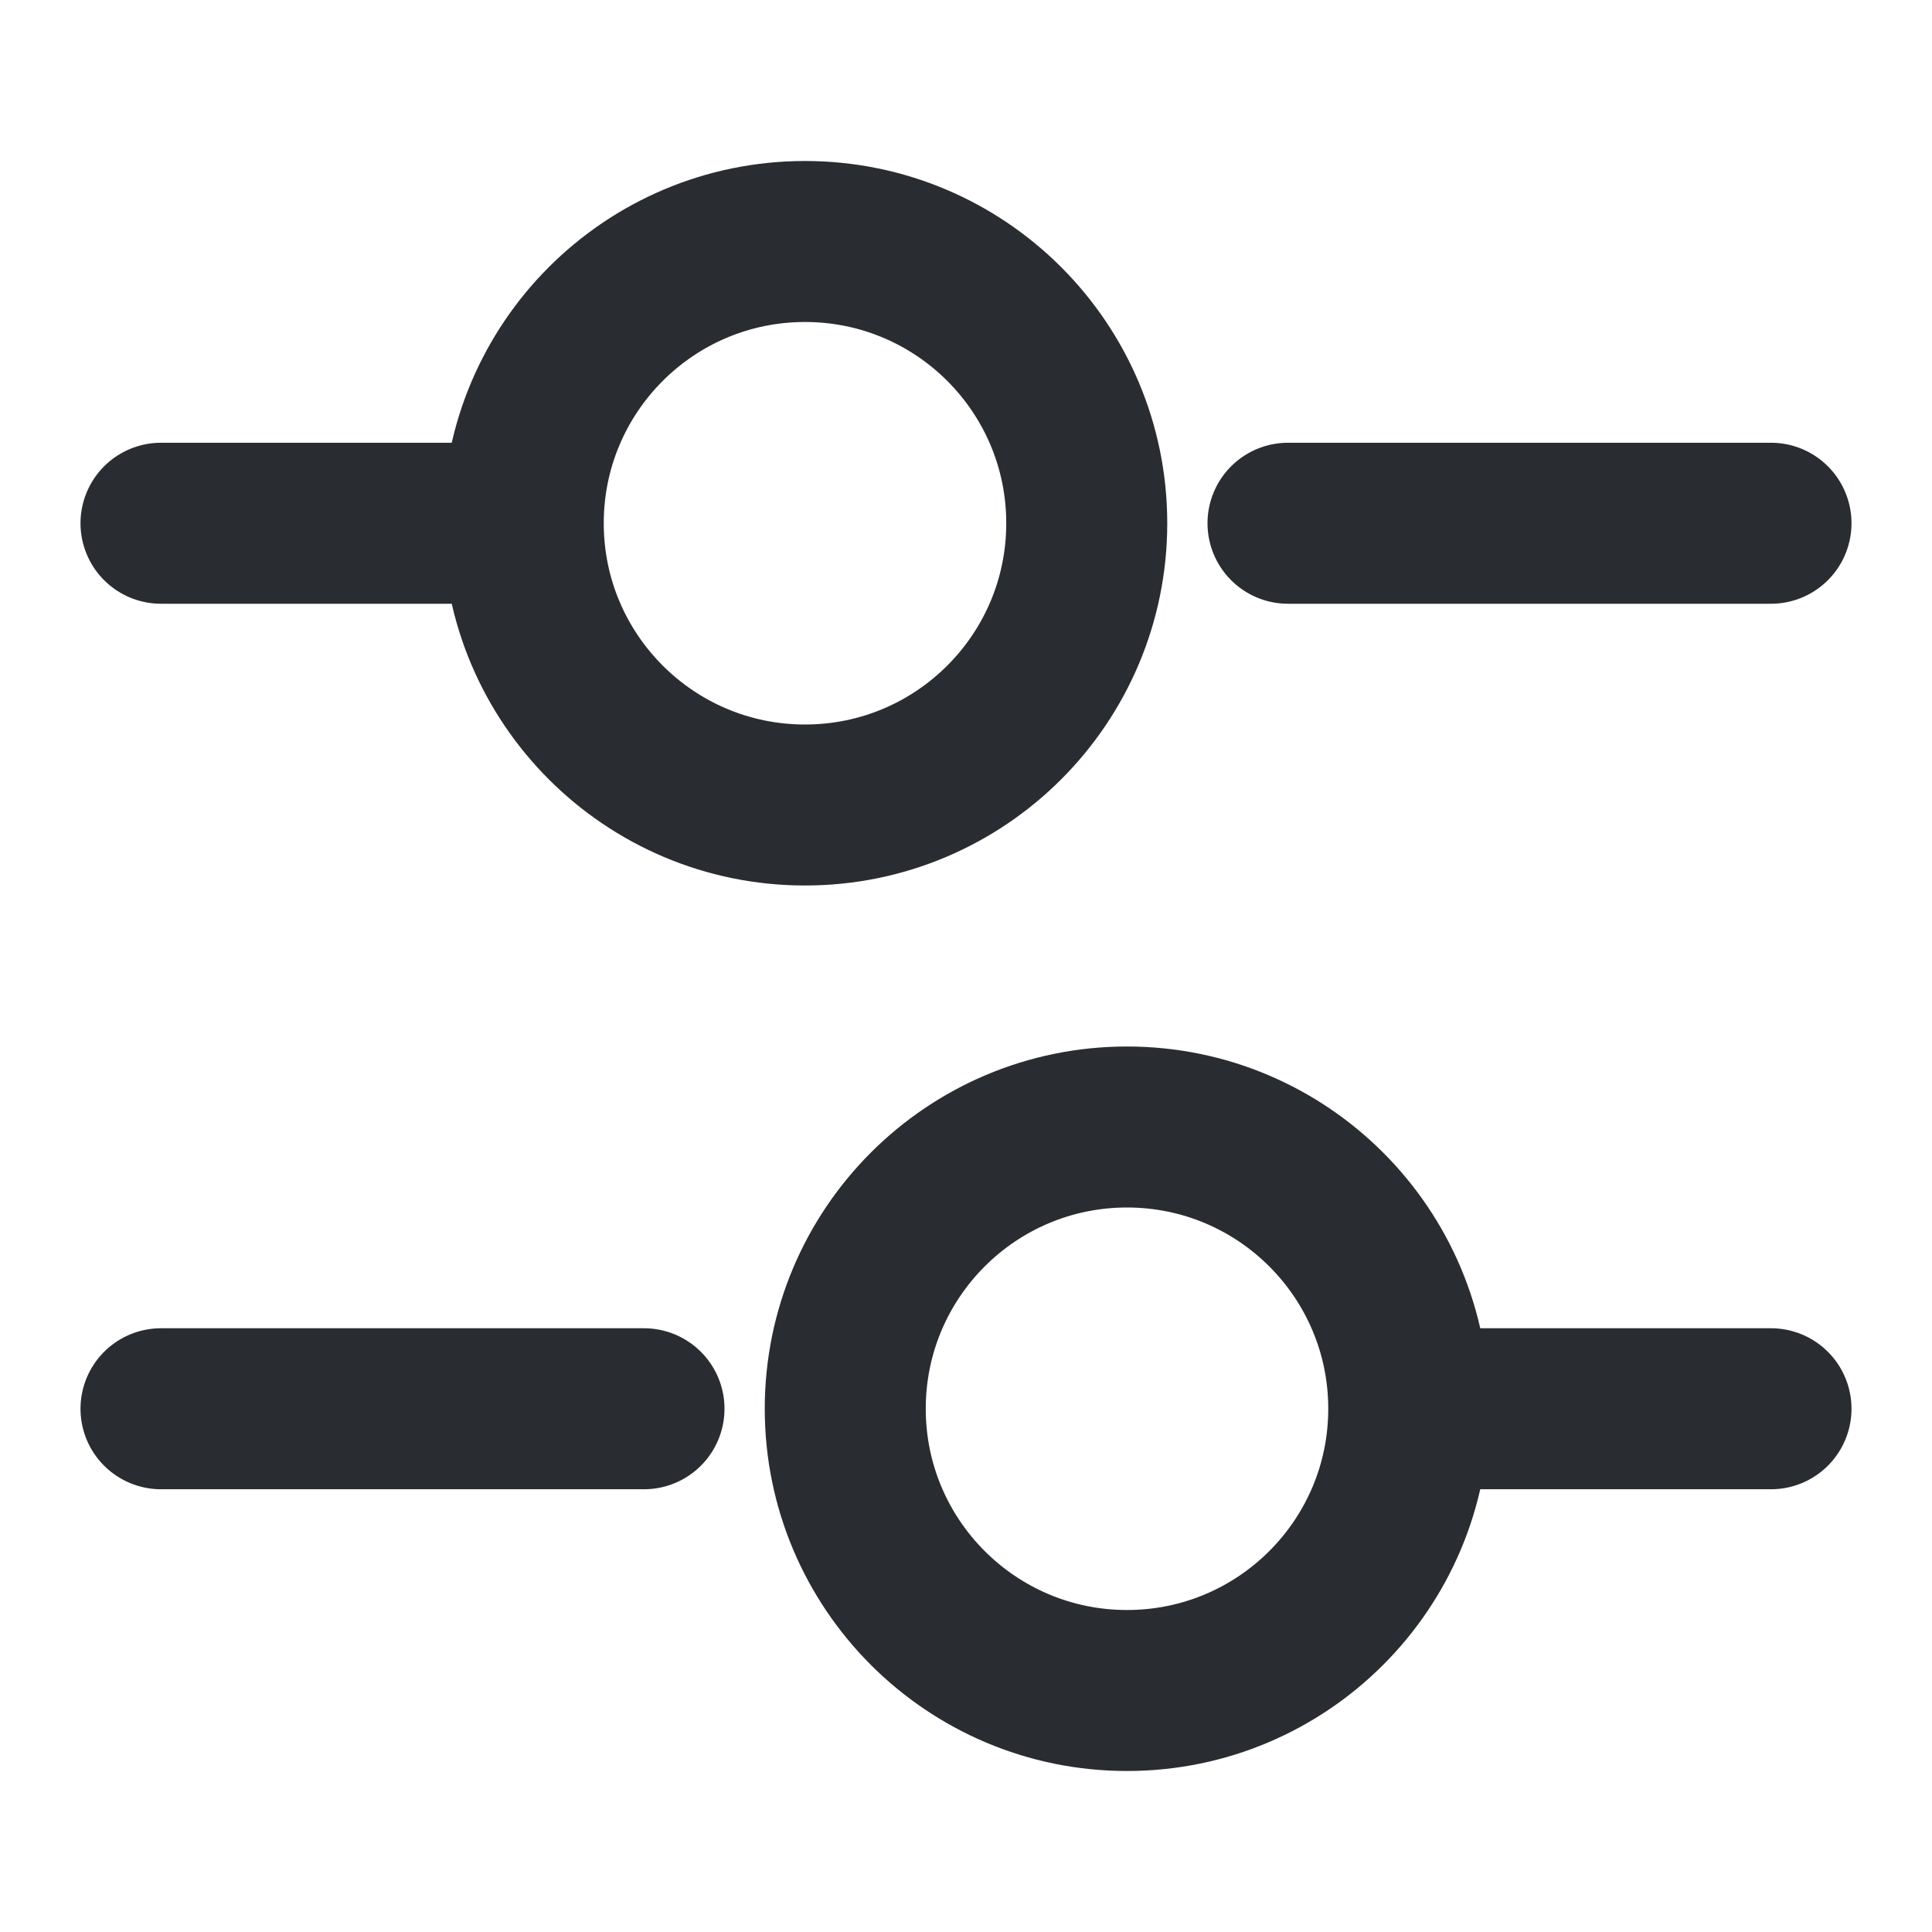 <svg width="24" height="24" viewBox="0 0 24 24" fill="none" xmlns="http://www.w3.org/2000/svg">
<path d="M22 6.5H16" stroke="#292D32" stroke-width="2" stroke-miterlimit="10" stroke-linecap="round" stroke-linejoin="round"/>
<path d="M6 6.5H2" stroke="#292D32" stroke-width="2" stroke-miterlimit="10" stroke-linecap="round" stroke-linejoin="round"/>
<path d="M10 10C11.933 10 13.5 8.433 13.5 6.5C13.5 4.567 11.933 3 10 3C8.067 3 6.5 4.567 6.5 6.5C6.5 8.433 8.067 10 10 10Z" stroke="#292D32" stroke-width="2" stroke-miterlimit="10" stroke-linecap="round" stroke-linejoin="round"/>
<path d="M22 17.5H18" stroke="#292D32" stroke-width="2" stroke-miterlimit="10" stroke-linecap="round" stroke-linejoin="round"/>
<path d="M8 17.5H2" stroke="#292D32" stroke-width="2" stroke-miterlimit="10" stroke-linecap="round" stroke-linejoin="round"/>
<path d="M14 21C15.933 21 17.5 19.433 17.5 17.5C17.5 15.567 15.933 14 14 14C12.067 14 10.5 15.567 10.5 17.5C10.5 19.433 12.067 21 14 21Z" stroke="#292D32" stroke-width="2" stroke-miterlimit="10" stroke-linecap="round" stroke-linejoin="round"/>
</svg>
